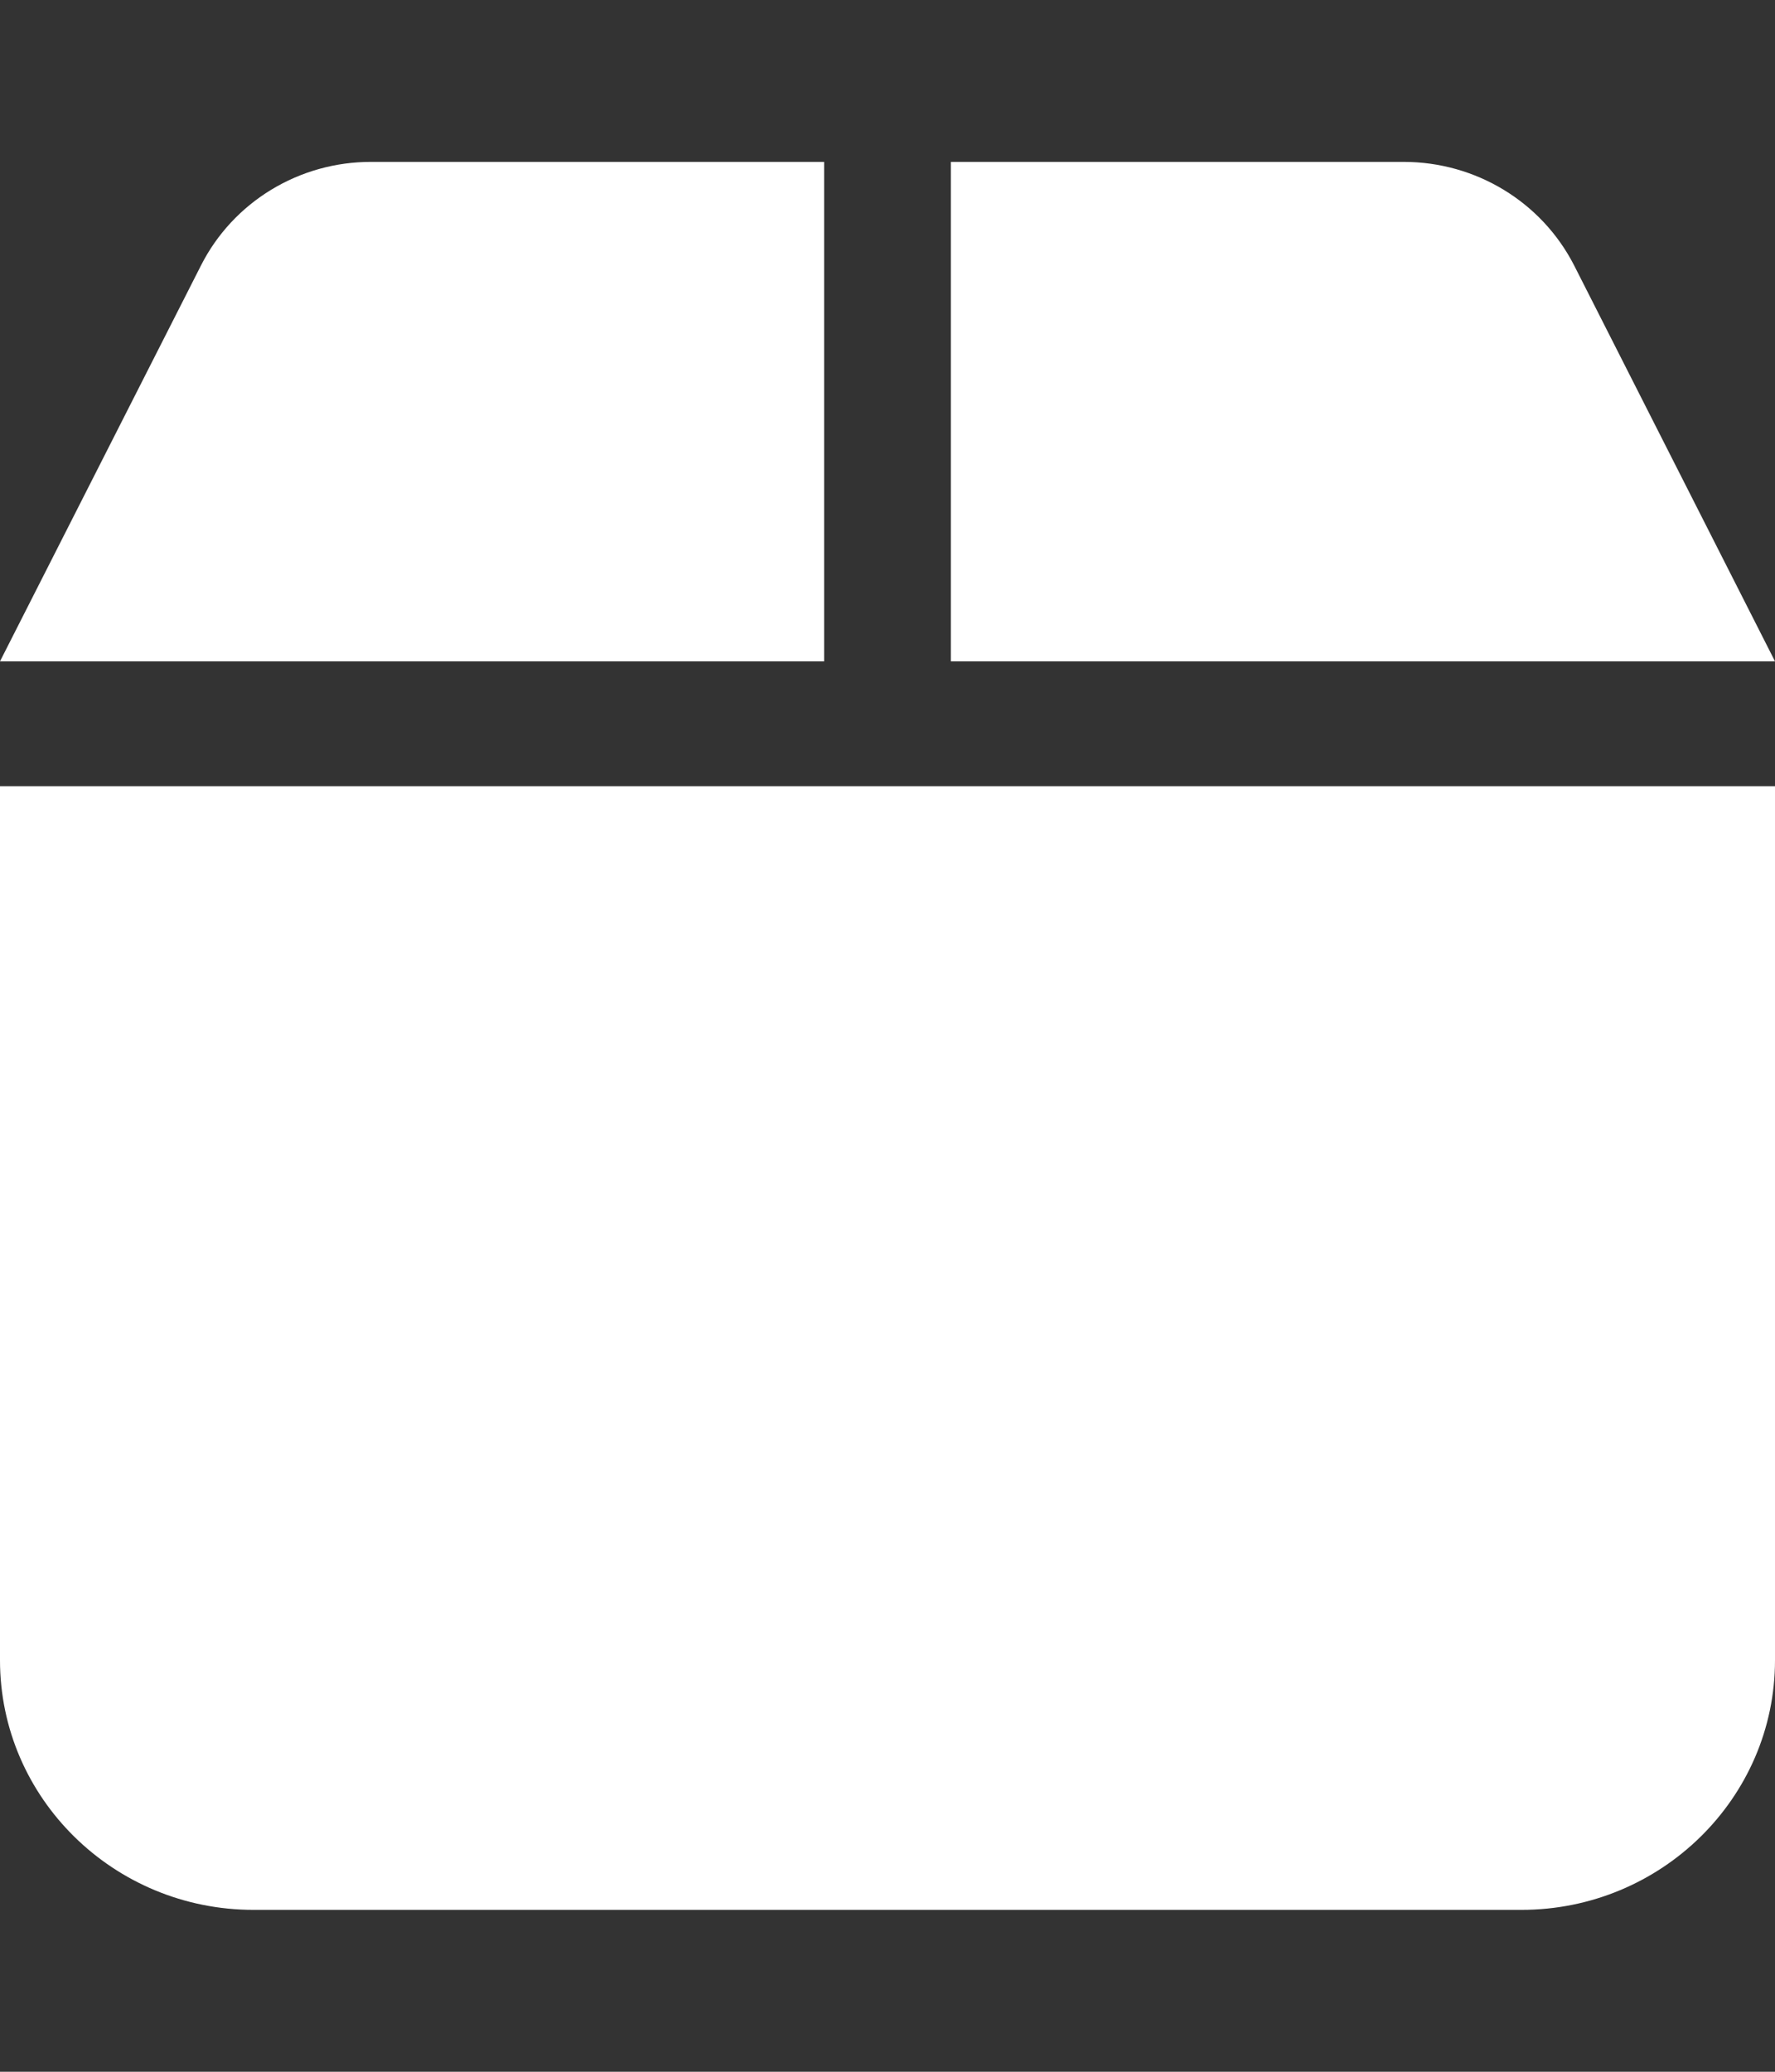 <svg width="24" height="28" viewBox="0 0 24 28" fill="none" xmlns="http://www.w3.org/2000/svg">
<rect x="0" y="0" width="24" height="28" fill="#333333" stroke="none"/>
<path d="M2.718 3.587C2.931 3.166 3.26 2.812 3.666 2.565C4.072 2.318 4.54 2.187 5.018 2.188H11.143V8.938H0L2.718 3.587ZM12.857 8.938V2.188H18.98C19.955 2.188 20.845 2.729 21.284 3.587L24 8.938H12.857ZM24 22.438C24 24.299 22.462 25.812 20.571 25.812H3.429C1.535 25.812 0 24.299 0 22.438V10.625H24V22.438Z" fill="white"/>
</svg>
